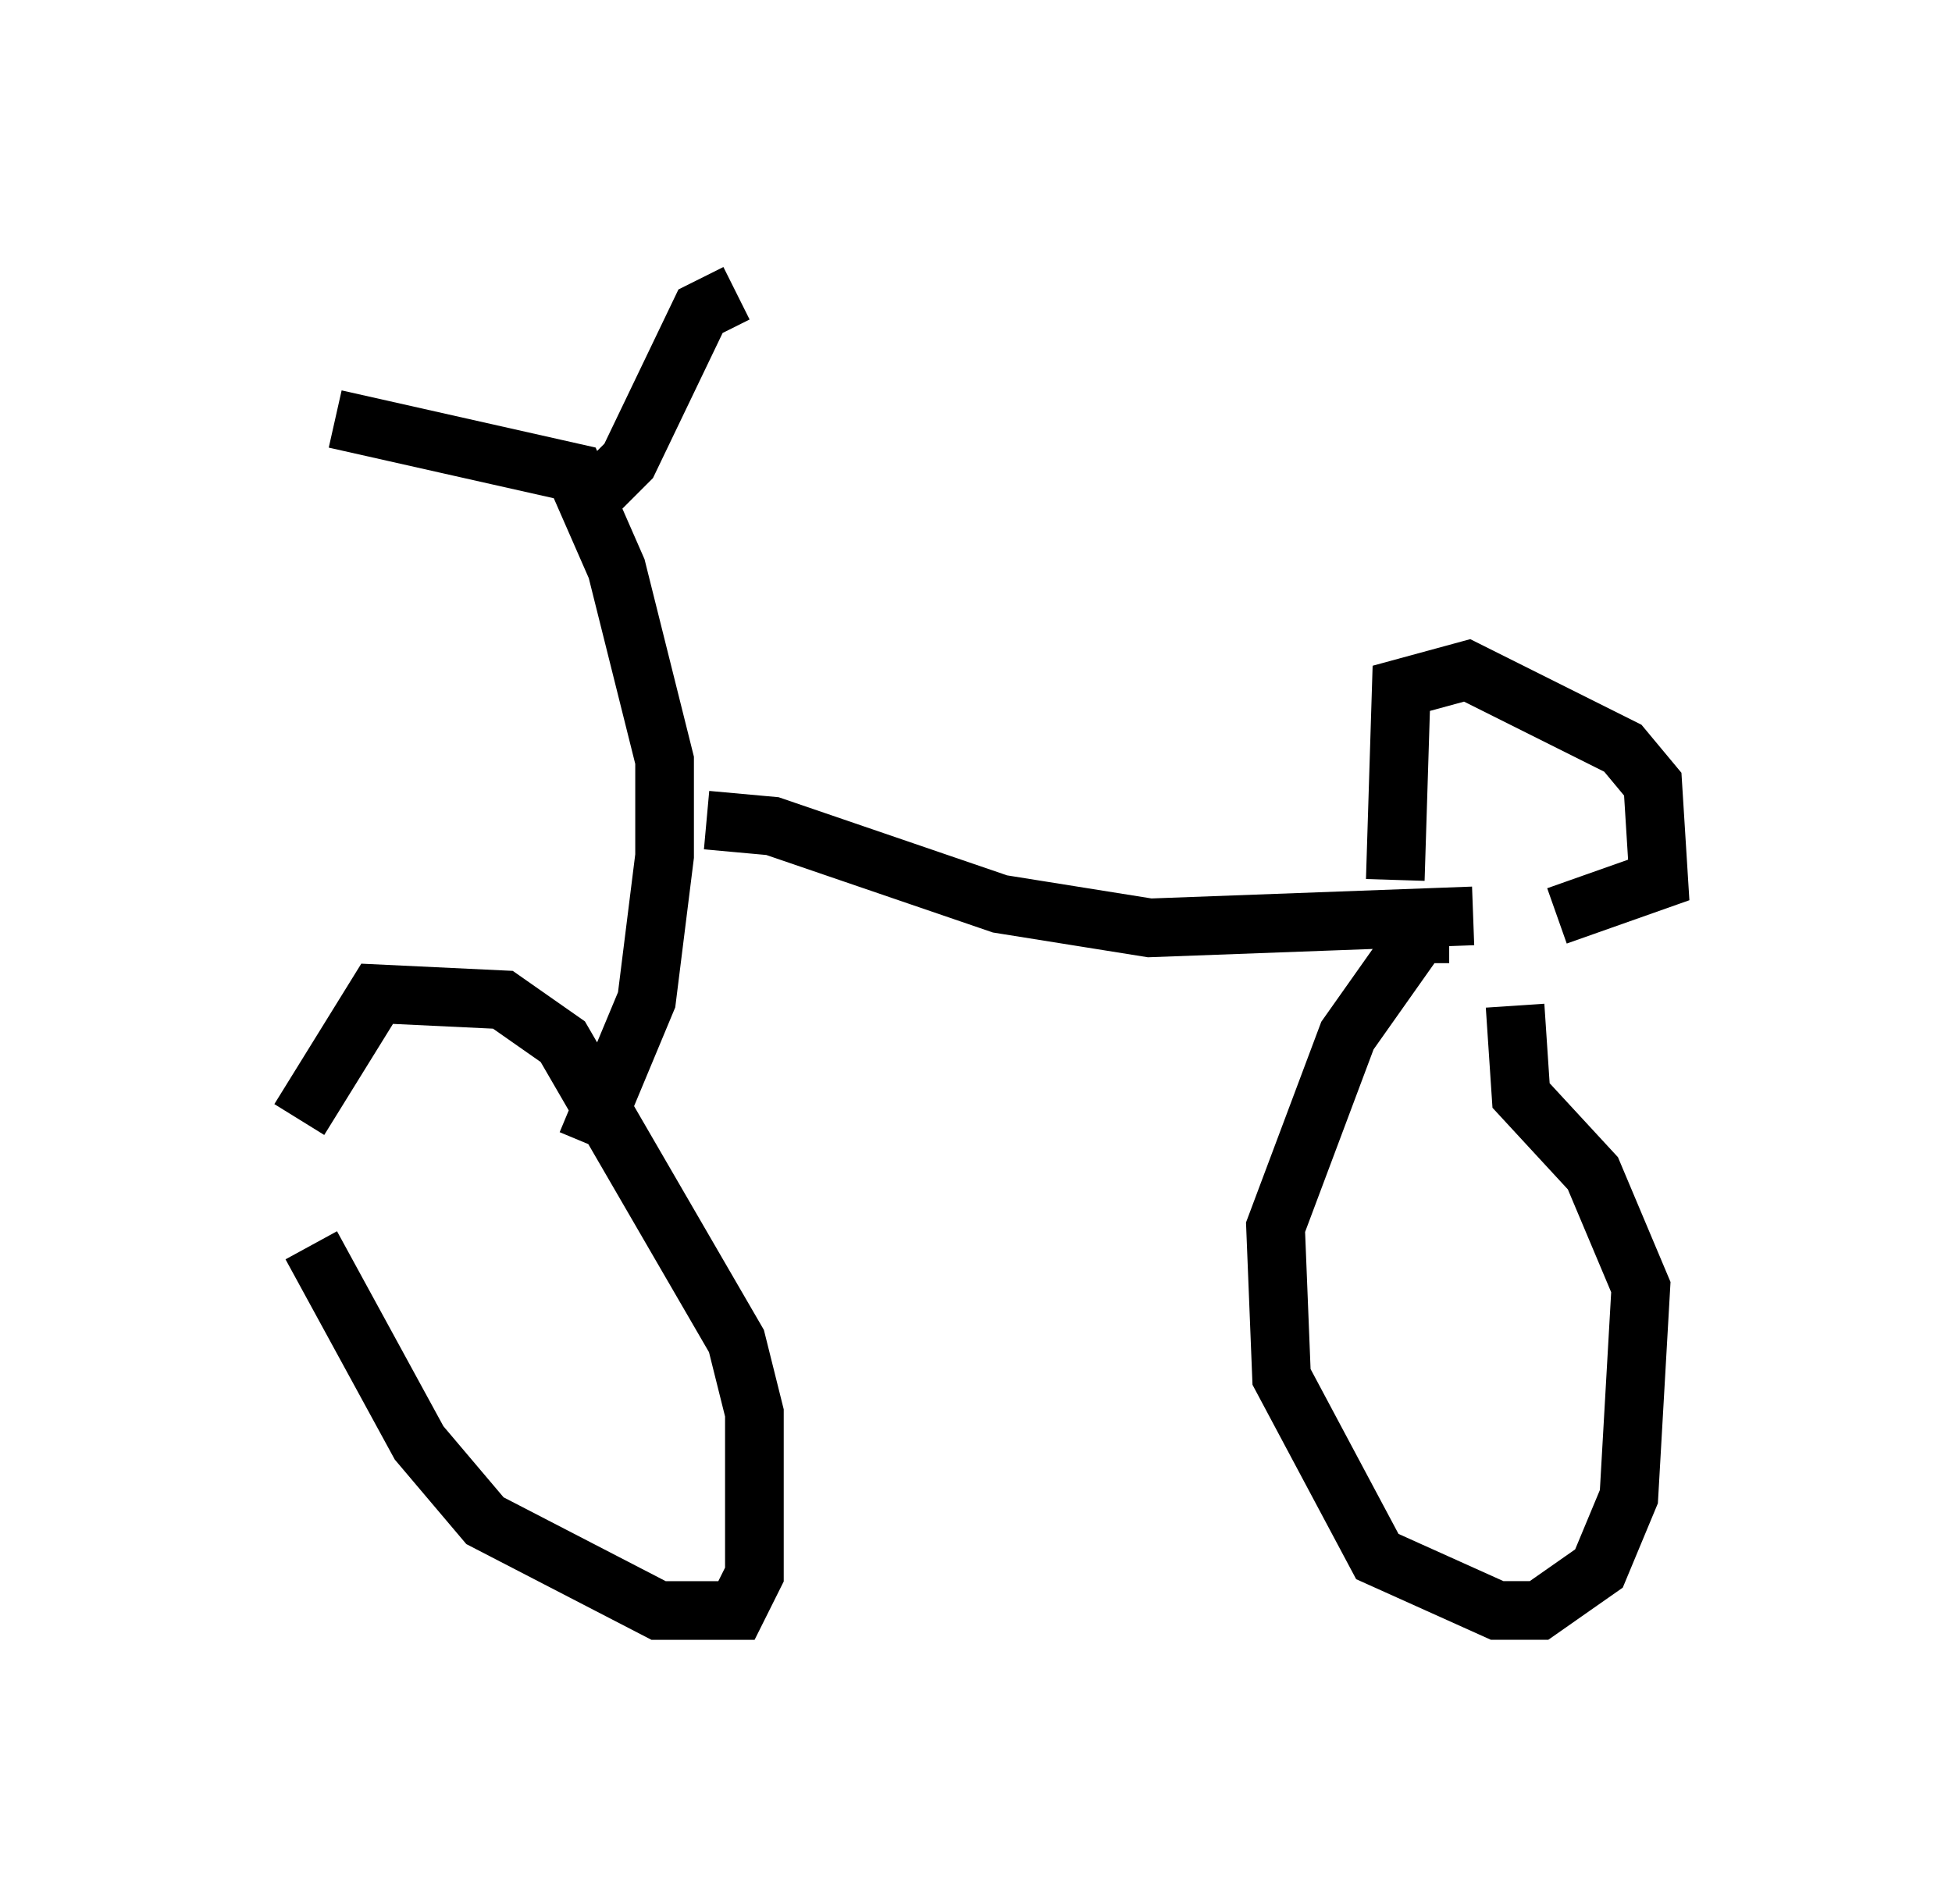 <?xml version="1.0" encoding="utf-8" ?>
<svg baseProfile="full" height="32.459" version="1.1" width="33.275" xmlns="http://www.w3.org/2000/svg" xmlns:ev="http://www.w3.org/2001/xml-events" xmlns:xlink="http://www.w3.org/1999/xlink"><defs /><rect fill="white" height="32.459" width="33.275" x="0" y="0" /><path d="M5, 20.109 m0.306, 1.123 l1.838, 3.369 1.123, 1.327 l2.96, 1.531 1.327, 0.0 l0.306, -0.613 0.0, -2.756 l-0.306, -1.225 -2.96, -5.104 l-1.021, -0.715 -2.144, -0.102 l-1.327, 2.144 m4.9, 0.408 l1.021, -2.45 0.306, -2.45 l0.0, -1.633 -0.817, -3.267 l-0.715, -1.633 -4.083, -0.919 m4.39, 1.327 l0.613, -0.613 1.225, -2.552 l0.613, -0.306 m-0.51, 8.983 l1.123, 0.102 3.879, 1.327 l2.552, 0.408 5.513, -0.204 m-0.408, 0.306 l-0.51, 0.0 -1.225, 1.735 l-1.225, 3.267 0.102, 2.552 l1.633, 3.063 2.042, 0.919 l0.715, 0.0 1.021, -0.715 l0.51, -1.225 0.204, -3.573 l-0.817, -1.94 -1.225, -1.327 l-0.102, -1.531 m-2.042, -2.144 l0.102, -3.267 1.123, -0.306 l2.654, 1.327 0.51, 0.613 l0.102, 1.633 -1.735, 0.613 " fill="none" stroke="black" stroke-width="1" /></svg>